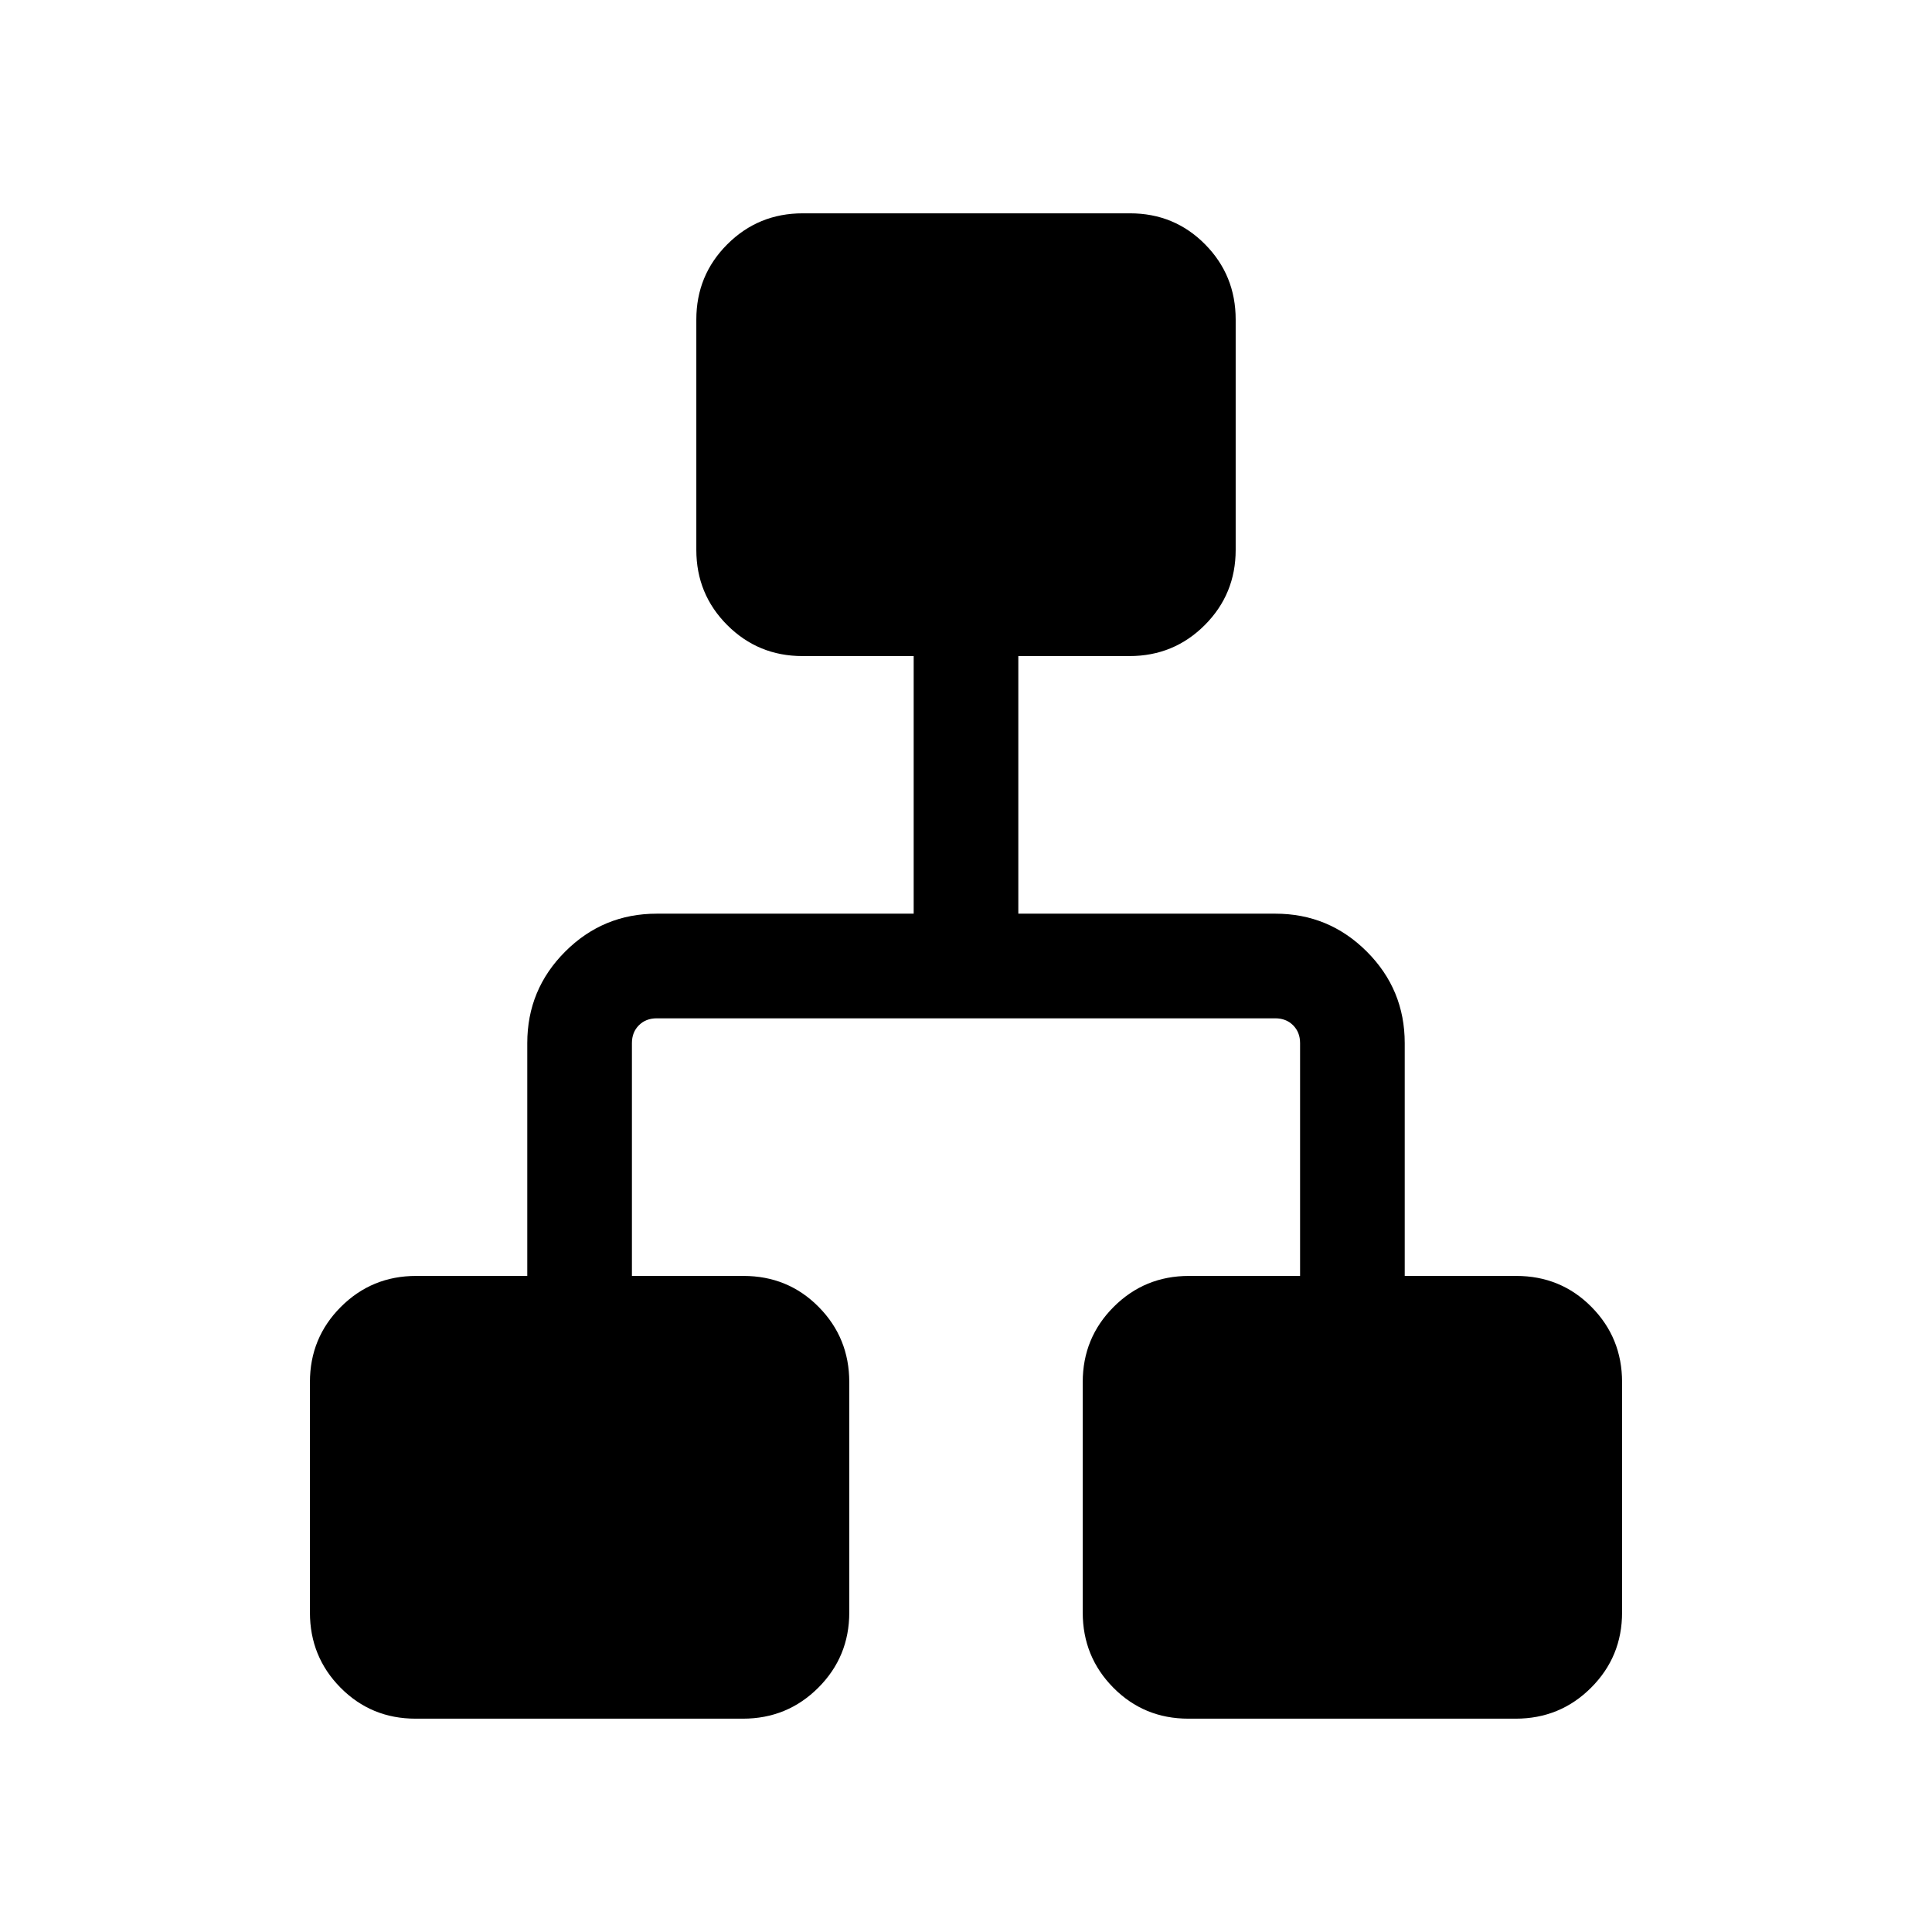 <svg xmlns="http://www.w3.org/2000/svg" height="20" viewBox="0 -960 960 960" width="20"><path d="M154-158.77v-114.46q0-22.01 15.38-37.39Q184.76-326 206.77-326H262v-115.69q0-26.63 18.84-45.47T326.31-506H454v-128h-55.23q-22.01 0-37.39-15.38Q346-664.76 346-686.77v-114.46q0-22.01 15.41-37.39Q376.81-854 398.86-854H561.5q22.04 0 37.27 15.38Q614-823.24 614-801.23v114.46q0 22.01-15.38 37.39Q583.24-634 561.23-634H506v128h127.69q26.63 0 45.47 18.84T698-441.69V-326h55.4q22.14 0 37.37 15.38Q806-295.24 806-273.23v114.46q0 22.01-15.41 37.39Q775.19-106 753.14-106H590.5q-22.04 0-37.27-15.38Q538-136.76 538-158.77v-114.46q0-22.01 15.38-37.39Q568.76-326 590.77-326H646v-115.69q0-5.39-3.46-8.85t-8.85-3.46H326.31q-5.39 0-8.85 3.46t-3.46 8.85V-326h55.4q22.14 0 37.37 15.38Q422-295.24 422-273.23v114.46q0 22.01-15.41 37.39Q391.19-106 369.14-106H206.5q-22.04 0-37.27-15.38Q154-136.76 154-158.77Z"/></svg>